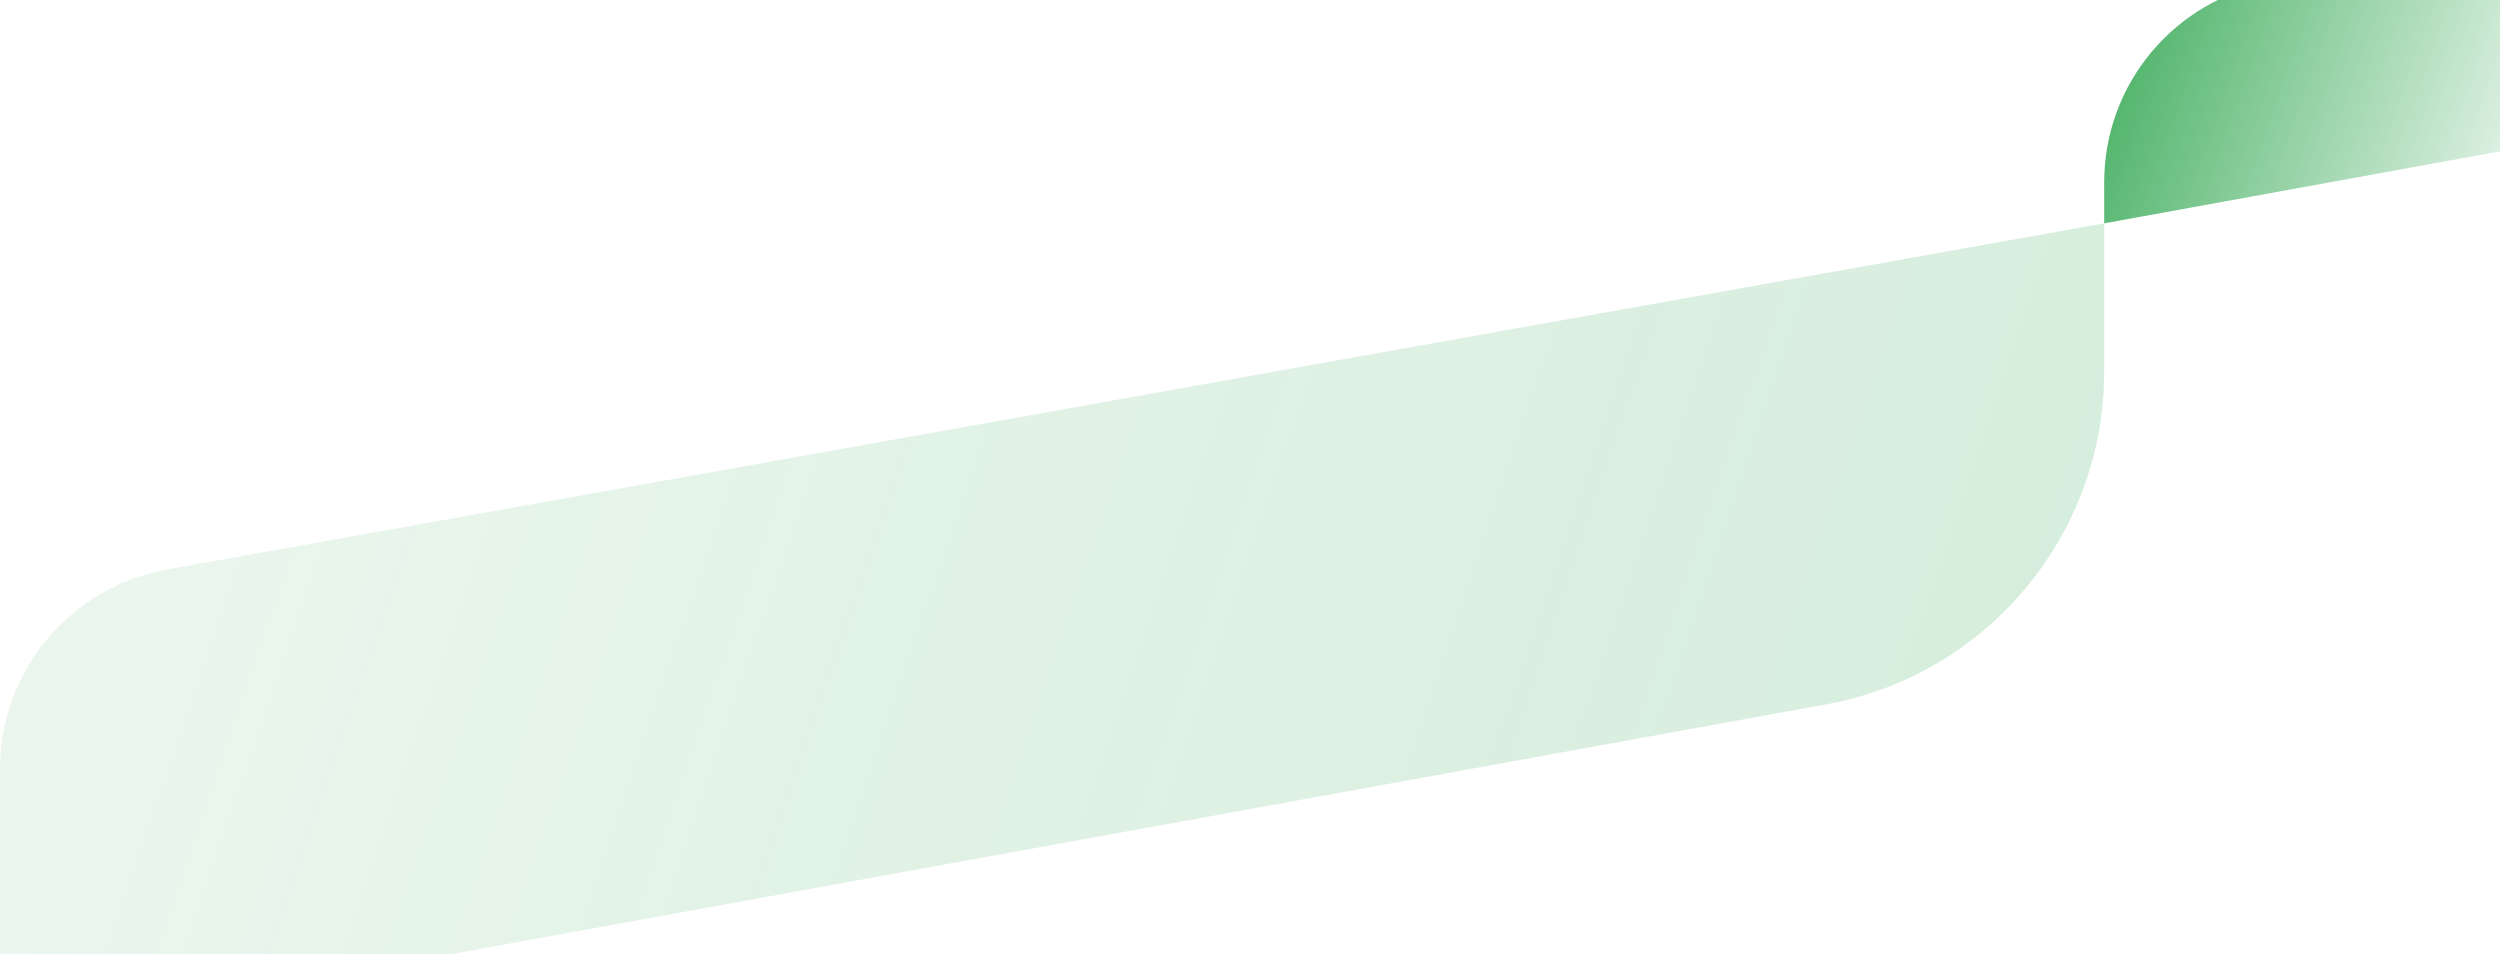 <svg width="739" height="282" viewBox="0 0 739 282" fill="none" xmlns="http://www.w3.org/2000/svg">
<path d="M3.07633e-06 227.371C1.29618e-06 198.305 20.835 173.418 49.448 168.306L622 66.023V109.804C622 158.137 587.431 199.553 539.876 208.193L7.90914e-06 306.283L3.07633e-06 227.371Z" fill="url(#paint0_linear_164636_15674)"/>
<path d="M622 53.88C622 24.818 642.828 -0.066 671.436 -5.183L922 -50V11.449L622 66.023L622 53.88Z" fill="url(#paint1_linear_164636_15674)"/>
<defs>
<linearGradient id="paint0_linear_164636_15674" x1="622" y1="125.464" x2="99.793" y2="-51.768" gradientUnits="userSpaceOnUse">
<stop stop-color="#34A853" stop-opacity="0.2"/>
<stop offset="1" stop-color="#34A853" stop-opacity="0.1"/>
</linearGradient>
<linearGradient id="paint1_linear_164636_15674" x1="784" y1="7.512" x2="649.18" y2="-40.776" gradientUnits="userSpaceOnUse">
<stop stop-color="#34A853" stop-opacity="0"/>
<stop offset="1" stop-color="#34A853" stop-opacity="0.85"/>
</linearGradient>
</defs>
</svg>

